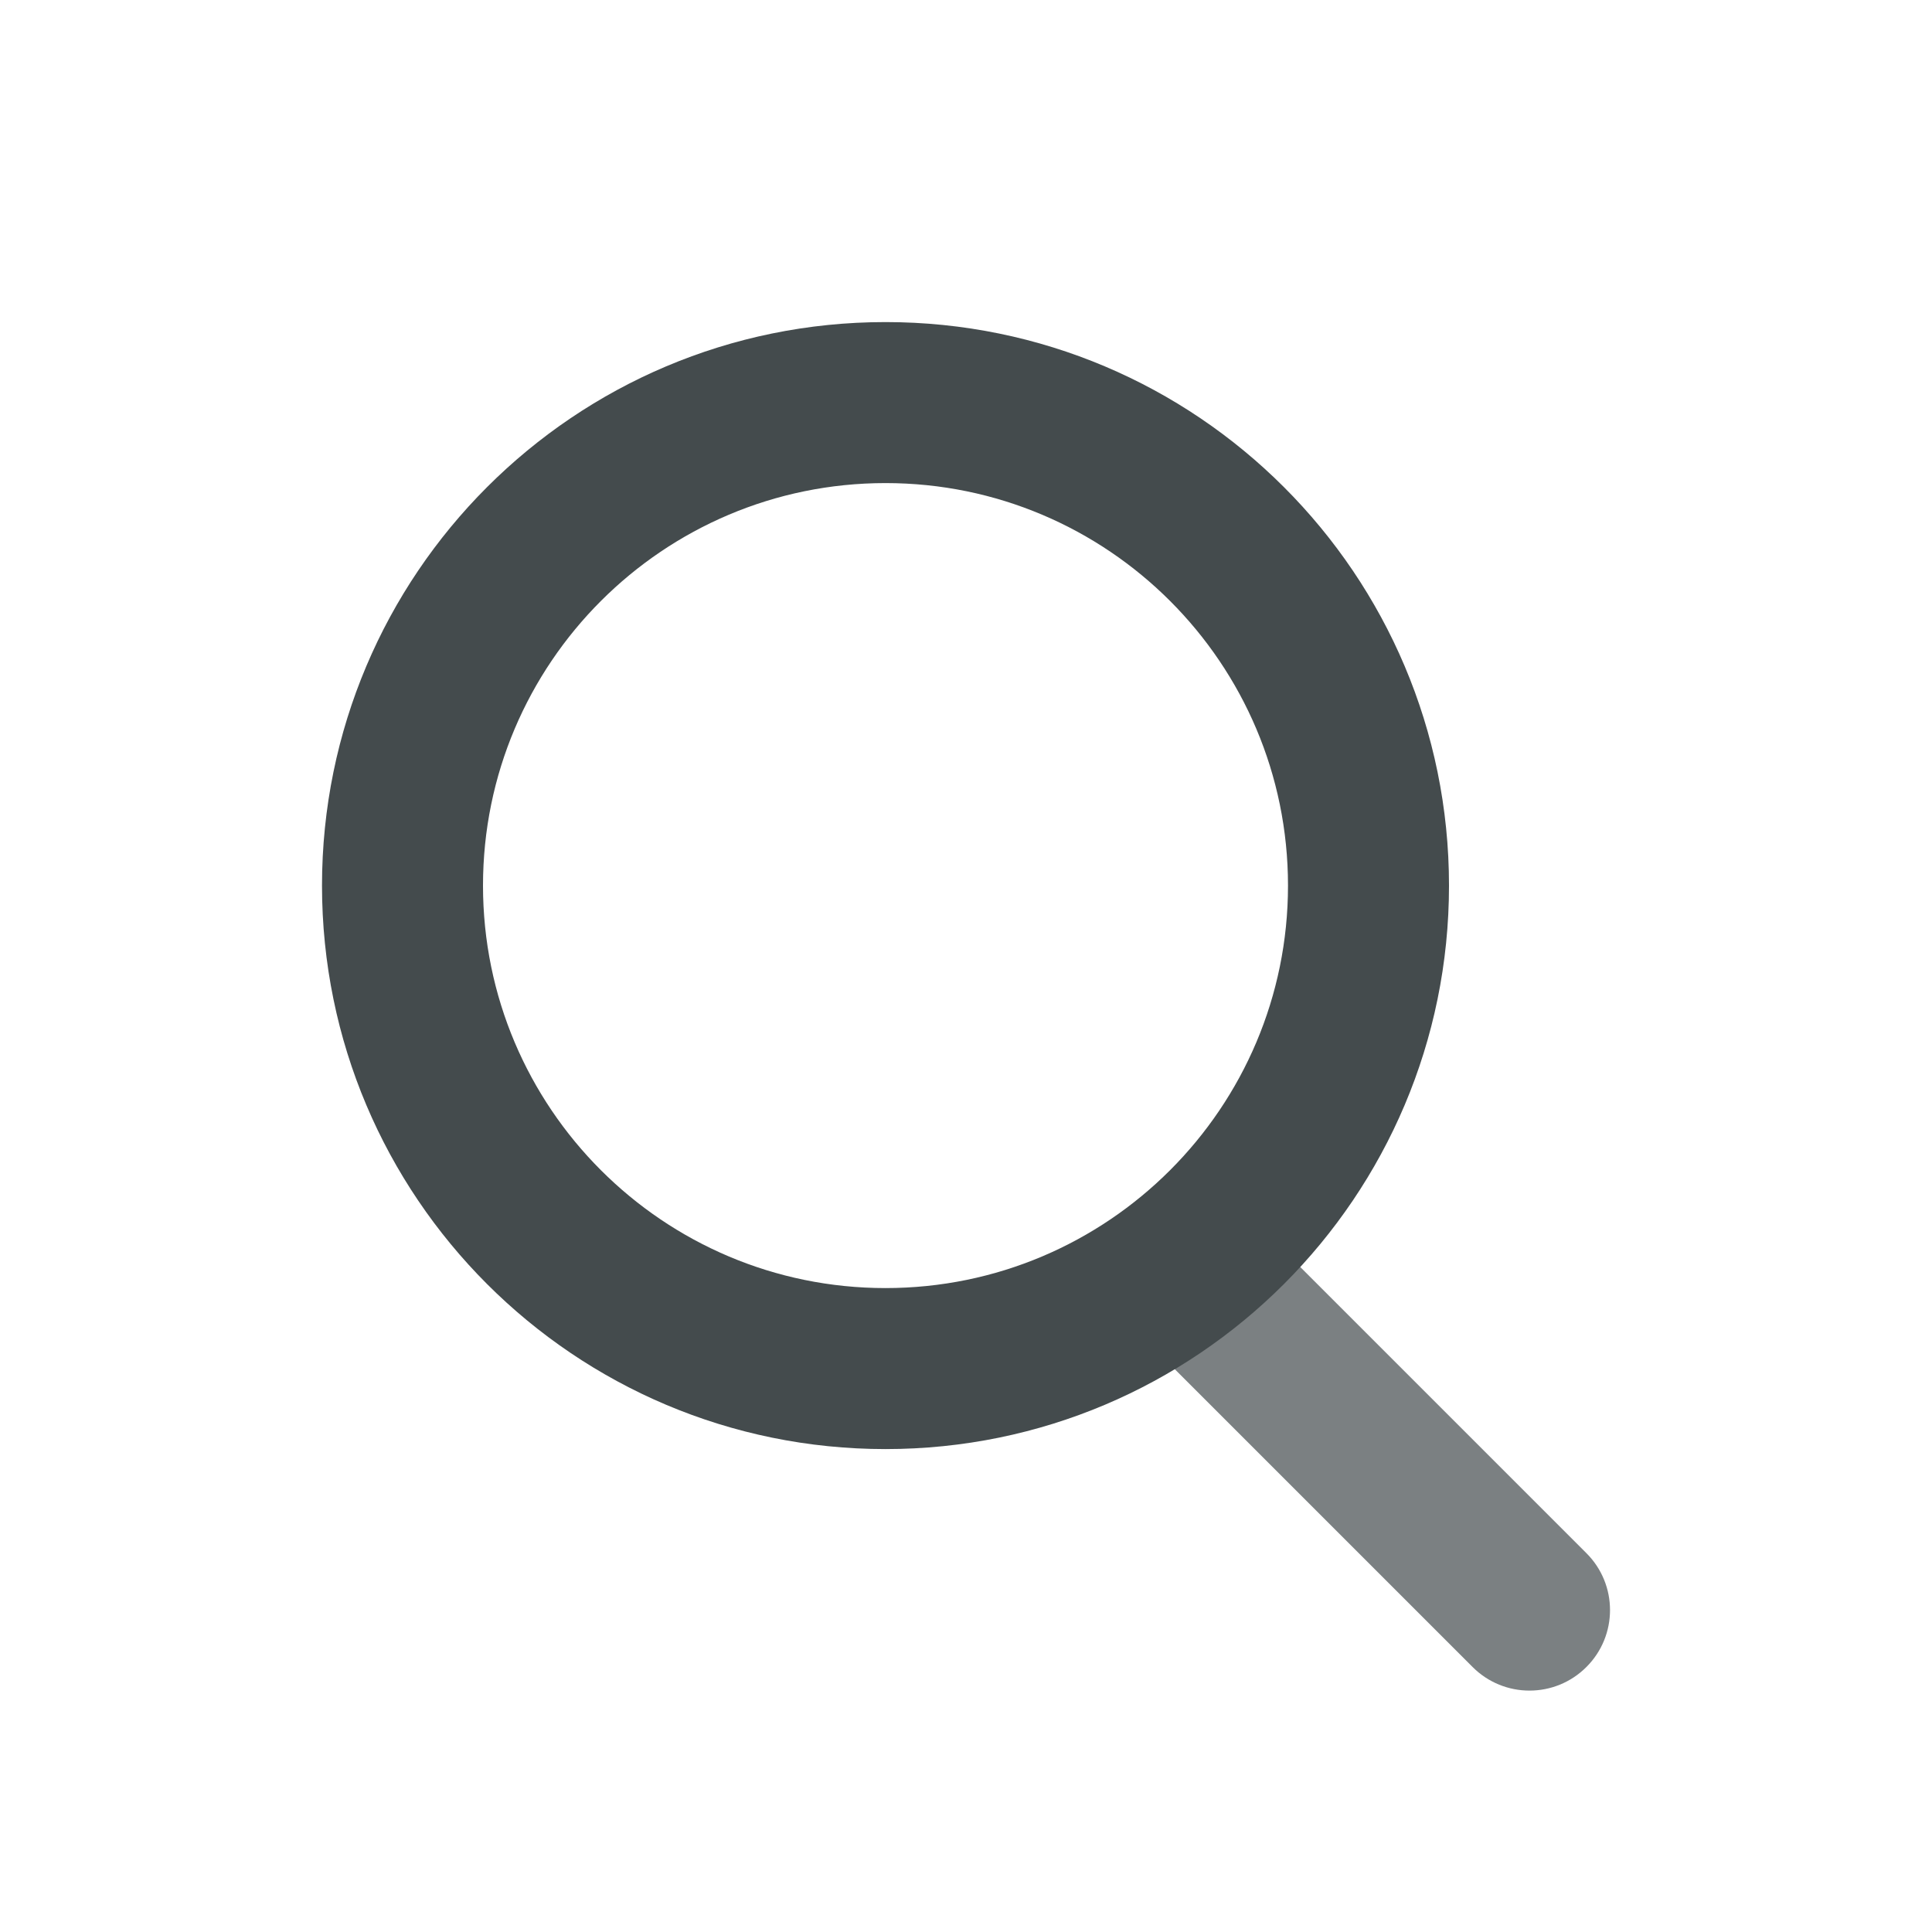 <svg width="24" height="24" viewBox="0 0 24 24" fill="none" xmlns="http://www.w3.org/2000/svg">
<path opacity="0.7" d="M14.293 16.708C13.902 16.318 13.902 15.684 14.293 15.294C14.683 14.903 15.317 14.903 15.707 15.294L19.707 19.294C20.098 19.684 20.098 20.318 19.707 20.708C19.317 21.099 18.683 21.099 18.293 20.708L14.293 16.708Z" fill="#444B4D"/>
<path fill-rule="evenodd" clip-rule="evenodd" d="M4 11.001C4 14.867 7.134 18.001 11 18.001C14.866 18.001 18 14.867 18 11.001C18 7.135 14.866 4.001 11 4.001C7.134 4.001 4 7.135 4 11.001ZM16 11.001C16 13.762 13.761 16.001 11 16.001C8.239 16.001 6 13.762 6 11.001C6 8.24 8.239 6.001 11 6.001C13.761 6.001 16 8.24 16 11.001Z" fill="#444B4D"/>
</svg>
